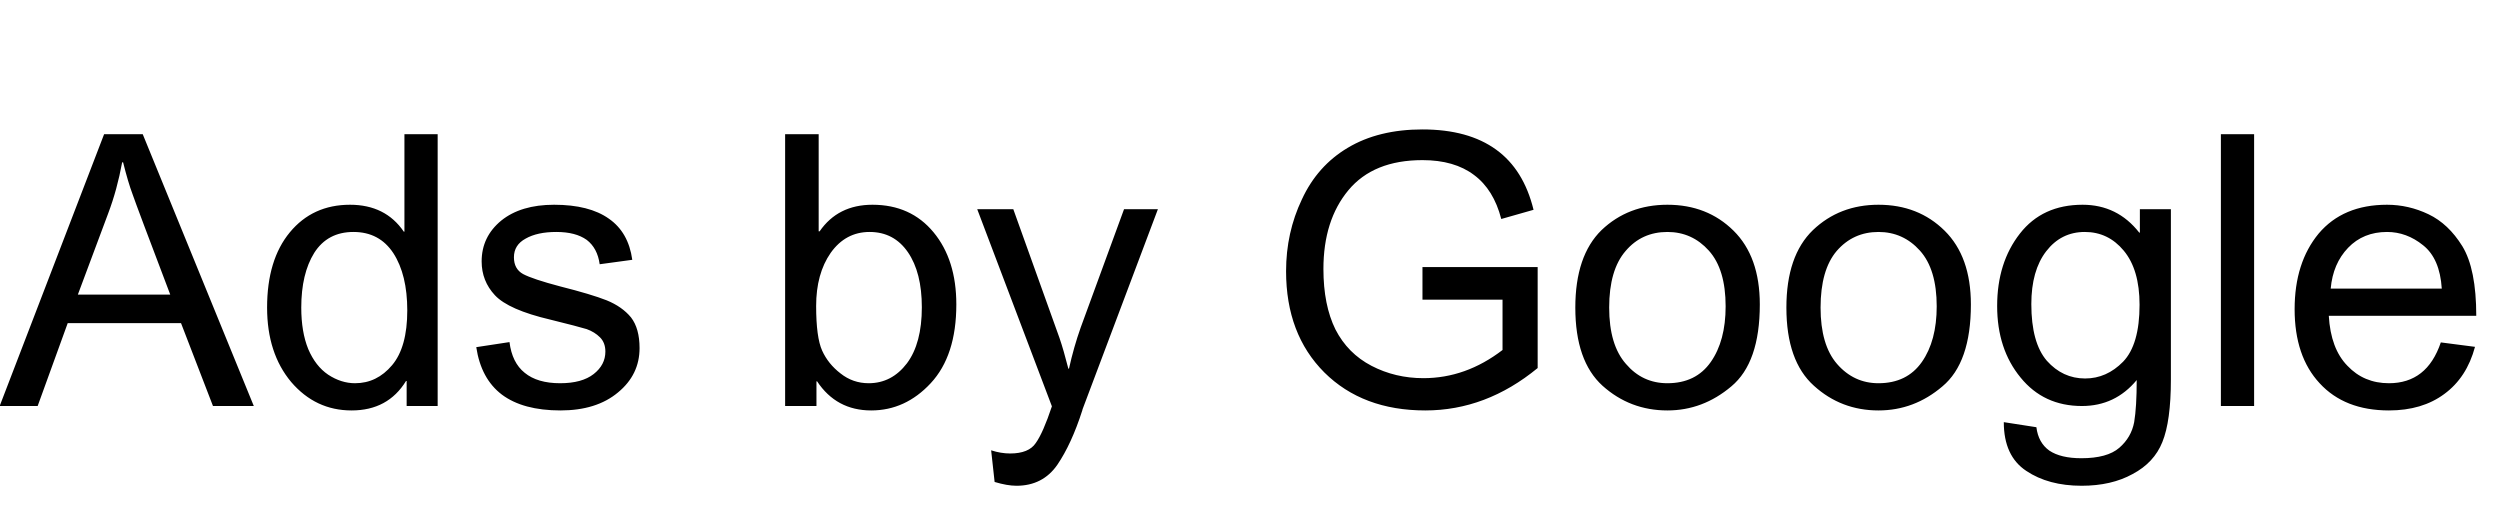 <svg xmlns="http://www.w3.org/2000/svg" xmlns:xlink="http://www.w3.org/1999/xlink" viewBox="0 0 79 16"><path d="M4.51 4.24L8.02 12.83L6.73 12.83L5.72 10.21L2.14 10.21L1.19 12.83L-0.01 12.83L3.29 4.24L4.51 4.24ZM2.46 9.31L5.38 9.31L5.38 9.31Q4.32 6.52 4.19 6.14L4.19 6.14L4.19 6.14Q4.05 5.77 3.89 5.13L3.89 5.13L3.86 5.13L3.86 5.13Q3.70 6 3.42 6.74L3.42 6.74L2.46 9.31ZM13.83 4.24L13.83 12.83L12.85 12.83L12.85 12.04L12.83 12.04L12.83 12.04Q12.26 12.97 11.11 12.97L11.11 12.97L11.11 12.97Q9.97 12.97 9.20 12.07L9.20 12.07L9.20 12.07Q8.44 11.16 8.44 9.72L8.44 9.72L8.44 9.72Q8.44 8.21 9.16 7.34L9.16 7.34L9.16 7.34Q9.88 6.47 11.06 6.47L11.06 6.47L11.06 6.47Q12.18 6.47 12.76 7.32L12.76 7.32L12.78 7.32L12.78 4.24L13.83 4.24ZM11.22 12.11L11.22 12.11L11.22 12.11Q11.91 12.11 12.39 11.54L12.39 11.54L12.39 11.54Q12.87 10.97 12.87 9.81L12.87 9.81L12.87 9.81Q12.87 8.68 12.43 8.00L12.43 8.00L12.43 8.00Q11.99 7.33 11.17 7.33L11.17 7.33L11.17 7.33Q10.35 7.33 9.93 7.99L9.93 7.99L9.93 7.99Q9.52 8.65 9.52 9.72L9.52 9.72L9.52 9.72Q9.52 10.49 9.74 11.03L9.74 11.03L9.74 11.03Q9.97 11.57 10.37 11.84L10.37 11.84L10.37 11.84Q10.78 12.11 11.22 12.11ZM19.98 8.21L18.95 8.35L18.95 8.35Q18.88 7.84 18.54 7.58L18.54 7.58L18.54 7.58Q18.19 7.33 17.58 7.33L17.58 7.33L17.58 7.33Q16.98 7.33 16.61 7.54L16.61 7.54L16.61 7.54Q16.24 7.74 16.24 8.13L16.24 8.13L16.24 8.13Q16.24 8.50 16.53 8.66L16.53 8.66L16.53 8.66Q16.83 8.82 17.70 9.05L17.70 9.05L17.70 9.05Q18.69 9.30 19.17 9.49L19.17 9.49L19.17 9.49Q19.66 9.69 19.94 10.03L19.94 10.03L19.94 10.03Q20.21 10.38 20.21 11.00L20.21 11.00L20.21 11.00Q20.21 11.84 19.53 12.40L19.53 12.40L19.53 12.40Q18.85 12.97 17.71 12.97L17.71 12.97L17.71 12.97Q16.53 12.97 15.86 12.47L15.86 12.47L15.86 12.47Q15.20 11.97 15.05 10.97L15.05 10.97L16.10 10.81L16.10 10.81Q16.18 11.46 16.58 11.78L16.58 11.78L16.58 11.78Q16.98 12.11 17.70 12.11L17.70 12.11L17.70 12.11Q18.39 12.11 18.76 11.82L18.76 11.82L18.76 11.82Q19.13 11.53 19.13 11.11L19.13 11.11L19.13 11.11Q19.13 10.83 18.96 10.66L18.96 10.66L18.96 10.66Q18.79 10.49 18.54 10.40L18.54 10.40L18.54 10.40Q18.28 10.32 17.39 10.10L17.39 10.10L17.39 10.10Q16.07 9.79 15.64 9.33L15.64 9.33L15.64 9.33Q15.22 8.88 15.22 8.26L15.22 8.26L15.22 8.26Q15.22 7.48 15.84 6.97L15.84 6.97L15.84 6.97Q16.46 6.47 17.51 6.47L17.51 6.47L17.51 6.47Q18.62 6.47 19.24 6.91L19.24 6.91L19.24 6.91Q19.86 7.34 19.98 8.21L19.98 8.21ZM25.87 7.31L25.90 7.31L25.90 7.31Q26.48 6.47 27.57 6.47L27.57 6.47L27.57 6.47Q28.78 6.47 29.50 7.34L29.50 7.34L29.50 7.34Q30.22 8.21 30.22 9.62L30.22 9.62L30.22 9.62Q30.22 11.24 29.41 12.11L29.41 12.11L29.41 12.11Q28.61 12.97 27.53 12.97L27.53 12.97L27.53 12.97Q26.43 12.97 25.82 12.05L25.82 12.05L25.80 12.05L25.80 12.83L24.81 12.83L24.81 4.24L25.87 4.24L25.87 7.31ZM27.45 12.11L27.45 12.11L27.45 12.11Q28.18 12.11 28.66 11.48L28.66 11.48L28.66 11.48Q29.13 10.85 29.13 9.71L29.13 9.71L29.13 9.71Q29.13 8.61 28.69 7.97L28.69 7.97L28.69 7.97Q28.25 7.33 27.48 7.33L27.48 7.33L27.48 7.33Q26.72 7.33 26.25 7.99L26.25 7.99L26.25 7.99Q25.79 8.65 25.79 9.67L25.79 9.67L25.79 9.67Q25.79 10.66 25.98 11.08L25.98 11.08L25.98 11.08Q26.17 11.50 26.56 11.80L26.56 11.80L26.56 11.80Q26.95 12.11 27.45 12.11ZM35.52 6.61L36.59 6.61L34.21 12.93L34.21 12.93Q34.21 12.94 34.20 12.97L34.20 12.97L34.20 12.97Q33.86 14.03 33.41 14.69L33.41 14.69L33.41 14.69Q32.95 15.35 32.12 15.35L32.12 15.35L32.12 15.35Q31.83 15.35 31.43 15.23L31.43 15.23L31.32 14.23L31.32 14.23Q31.63 14.33 31.92 14.33L31.92 14.33L31.92 14.33Q32.51 14.33 32.73 14.00L32.73 14.00L32.73 14.00Q32.96 13.68 33.24 12.84L33.24 12.84L30.88 6.61L32.02 6.61L33.48 10.68L33.48 10.68Q33.61 11.06 33.76 11.65L33.76 11.65L33.78 11.65L33.78 11.65Q33.93 10.97 34.15 10.35L34.15 10.35L35.52 6.61ZM48.59 8.44L48.59 11.63L48.59 11.63Q46.96 12.97 45.04 12.97L45.04 12.97L45.04 12.97Q43.06 12.97 41.85 11.77L41.85 11.77L41.85 11.77Q40.64 10.56 40.64 8.57L40.64 8.57L40.64 8.57Q40.64 7.35 41.14 6.30L41.14 6.30L41.14 6.30Q41.63 5.24 42.59 4.67L42.59 4.67L42.59 4.67Q43.56 4.09 44.95 4.09L44.95 4.09L44.95 4.09Q46.40 4.09 47.28 4.73L47.28 4.73L47.28 4.73Q48.15 5.36 48.46 6.63L48.46 6.63L47.44 6.92L47.44 6.92Q47.20 5.99 46.58 5.53L46.58 5.53L46.58 5.53Q45.96 5.06 44.95 5.06L44.95 5.06L44.95 5.06Q43.40 5.06 42.61 6.01L42.61 6.01L42.61 6.01Q41.82 6.96 41.82 8.50L41.82 8.50L41.82 8.50Q41.82 9.64 42.20 10.41L42.20 10.41L42.20 10.41Q42.59 11.17 43.34 11.56L43.34 11.56L43.34 11.56Q44.09 11.95 44.98 11.95L44.98 11.95L44.98 11.95Q46.32 11.95 47.48 11.06L47.48 11.06L47.48 9.47L44.95 9.47L44.95 8.44L48.59 8.44ZM52.69 6.47L52.69 6.47L52.69 6.47Q53.95 6.47 54.78 7.29L54.78 7.29L54.78 7.29Q55.61 8.11 55.61 9.62L55.61 9.62L55.61 9.62Q55.61 11.46 54.71 12.21L54.71 12.21L54.71 12.21Q53.81 12.97 52.69 12.97L52.69 12.97L52.69 12.97Q51.51 12.97 50.64 12.19L50.64 12.19L50.64 12.19Q49.78 11.41 49.78 9.72L49.78 9.72L49.78 9.72Q49.78 8.08 50.61 7.27L50.61 7.27L50.61 7.27Q51.45 6.47 52.69 6.47ZM52.69 12.11L52.69 12.11L52.69 12.11Q53.59 12.11 54.06 11.44L54.06 11.44L54.06 11.44Q54.53 10.77 54.53 9.68L54.53 9.68L54.53 9.68Q54.53 8.51 54.00 7.92L54.00 7.92L54.00 7.92Q53.47 7.33 52.69 7.33L52.69 7.33L52.69 7.33Q51.88 7.33 51.37 7.93L51.37 7.93L51.37 7.93Q50.85 8.53 50.85 9.72L50.85 9.72L50.85 9.72Q50.85 10.90 51.38 11.50L51.38 11.50L51.38 11.50Q51.90 12.11 52.69 12.11ZM59.36 6.47L59.36 6.47L59.36 6.47Q60.62 6.47 61.45 7.29L61.45 7.29L61.45 7.29Q62.28 8.11 62.28 9.62L62.28 9.62L62.28 9.62Q62.28 11.46 61.38 12.21L61.38 12.21L61.38 12.21Q60.49 12.97 59.36 12.97L59.36 12.97L59.36 12.97Q58.18 12.97 57.32 12.19L57.32 12.19L57.32 12.19Q56.45 11.41 56.45 9.72L56.45 9.72L56.45 9.72Q56.45 8.08 57.29 7.27L57.29 7.27L57.29 7.27Q58.13 6.47 59.36 6.47ZM59.36 12.11L59.36 12.11L59.36 12.11Q60.26 12.11 60.73 11.44L60.73 11.44L60.73 11.44Q61.20 10.77 61.20 9.68L61.20 9.68L61.20 9.68Q61.20 8.51 60.67 7.92L60.67 7.92L60.67 7.92Q60.14 7.33 59.36 7.33L59.36 7.33L59.36 7.33Q58.56 7.33 58.04 7.93L58.04 7.93L58.04 7.93Q57.53 8.53 57.53 9.72L57.53 9.72L57.53 9.72Q57.53 10.90 58.05 11.50L58.05 11.50L58.05 11.50Q58.58 12.11 59.36 12.11ZM68.60 6.61L68.60 11.99L68.60 11.99Q68.60 13.31 68.33 13.97L68.33 13.97L68.33 13.97Q68.07 14.62 67.39 14.98L67.39 14.98L67.39 14.98Q66.72 15.35 65.78 15.35L65.78 15.35L65.78 15.35Q64.73 15.35 64.03 14.88L64.03 14.88L64.03 14.88Q63.32 14.41 63.32 13.34L63.32 13.34L64.35 13.50L64.35 13.50Q64.41 13.99 64.76 14.24L64.76 14.24L64.76 14.24Q65.12 14.48 65.77 14.48L65.77 14.48L65.77 14.48Q66.59 14.48 66.97 14.15L66.97 14.15L66.97 14.15Q67.35 13.82 67.44 13.34L67.44 13.34L67.44 13.34Q67.52 12.86 67.52 12.01L67.52 12.01L67.52 12.01Q66.84 12.83 65.79 12.83L65.79 12.83L65.79 12.83Q64.58 12.83 63.85 11.93L63.85 11.93L63.85 11.93Q63.11 11.03 63.11 9.67L63.11 9.67L63.11 9.67Q63.11 8.30 63.83 7.38L63.83 7.38L63.83 7.38Q64.54 6.47 65.81 6.47L65.81 6.47L65.81 6.47Q66.91 6.47 67.60 7.35L67.60 7.35L67.62 7.35L67.62 6.61L68.60 6.61ZM65.89 11.96L65.89 11.96L65.89 11.96Q66.57 11.96 67.09 11.43L67.09 11.43L67.09 11.43Q67.61 10.89 67.61 9.63L67.61 9.63L67.61 9.63Q67.61 8.52 67.11 7.92L67.11 7.92L67.11 7.92Q66.62 7.33 65.88 7.33L65.88 7.33L65.88 7.33Q65.13 7.33 64.66 7.94L64.66 7.94L64.66 7.94Q64.19 8.55 64.19 9.61L64.19 9.61L64.19 9.61Q64.19 10.83 64.68 11.40L64.68 11.40L64.68 11.40Q65.18 11.96 65.89 11.96ZM71.23 4.24L71.23 12.83L70.18 12.83L70.18 4.24L71.23 4.24ZM78.25 9.98L78.25 9.98L73.59 9.98L73.59 9.98Q73.65 11.02 74.18 11.56L74.18 11.56L74.18 11.56Q74.70 12.11 75.49 12.11L75.49 12.11L75.49 12.11Q76.09 12.11 76.50 11.79L76.50 11.79L76.50 11.79Q76.91 11.47 77.13 10.82L77.13 10.82L78.21 10.96L78.21 10.96Q77.95 11.93 77.24 12.45L77.24 12.45L77.24 12.45Q76.54 12.97 75.49 12.97L75.49 12.97L75.49 12.97Q74.09 12.97 73.30 12.11L73.30 12.11L73.30 12.11Q72.51 11.26 72.51 9.77L72.51 9.77L72.51 9.77Q72.51 8.30 73.27 7.38L73.27 7.38L73.27 7.38Q74.04 6.47 75.43 6.47L75.43 6.47L75.43 6.47Q76.11 6.47 76.74 6.77L76.74 6.77L76.74 6.77Q77.37 7.07 77.81 7.78L77.81 7.78L77.81 7.78Q78.25 8.50 78.25 9.98ZM73.65 9.12L77.16 9.12L77.16 9.12Q77.10 8.17 76.57 7.75L76.57 7.75L76.57 7.75Q76.05 7.33 75.43 7.33L75.43 7.33L75.43 7.33Q74.68 7.33 74.20 7.83L74.20 7.83L74.20 7.83Q73.72 8.33 73.65 9.12L73.65 9.12Z"></path></svg>
